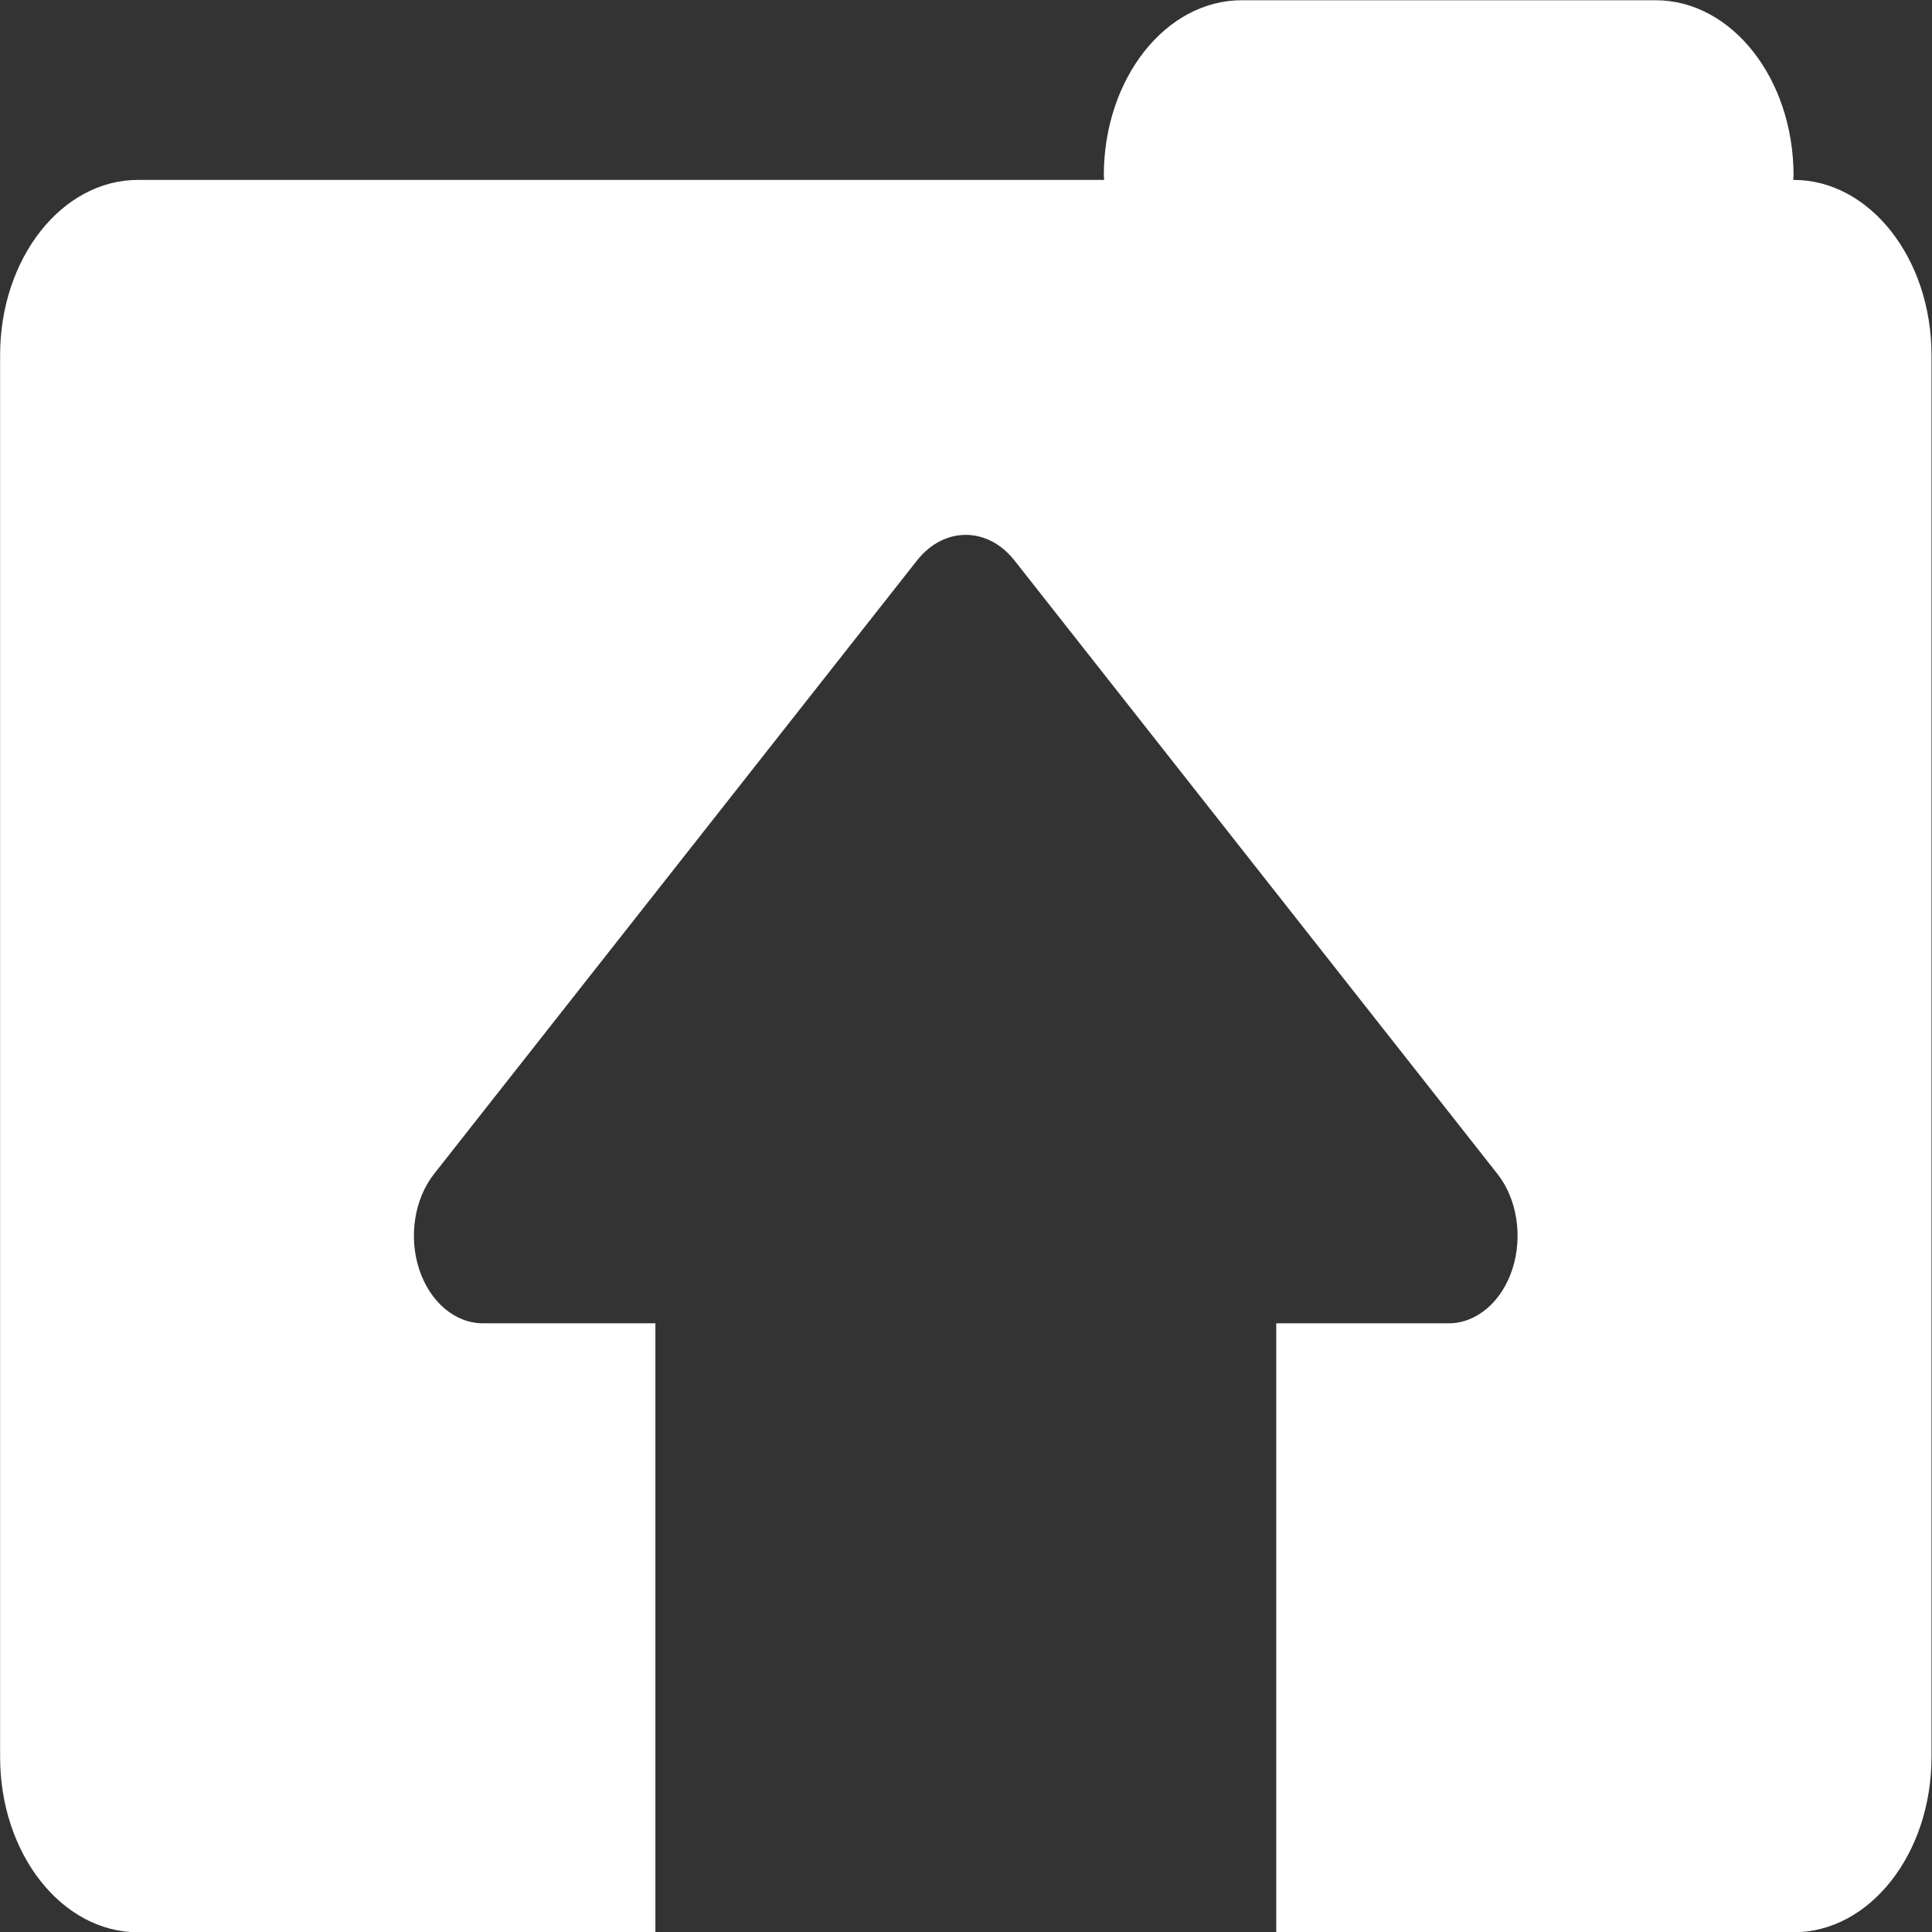 <?xml version="1.0" encoding="UTF-8" standalone="no"?>
<!-- Created with sK1 2.0rc3 (http://sk1project.net/) -->

<svg
   xmlns:dc="http://purl.org/dc/elements/1.1/"
   xmlns:cc="http://creativecommons.org/ns#"
   xmlns:rdf="http://www.w3.org/1999/02/22-rdf-syntax-ns#"
   xmlns:svg="http://www.w3.org/2000/svg"
   xmlns="http://www.w3.org/2000/svg"
   xmlns:sodipodi="http://sodipodi.sourceforge.net/DTD/sodipodi-0.dtd"
   xmlns:inkscape="http://www.inkscape.org/namespaces/inkscape"
   height="64"
   viewBox="0 0 64 64"
   width="64"
   version="1.1"
   id="svg2"
   sodipodi:docname="upload-folder-button.svg"
   inkscape:version="0.92.1 r15371"
   inkscape:export-filename="/mnt/partage/Mouloud/Icon_tab_client_opa100/upload-folder-button@2x.png"
   inkscape:export-xdpi="192"
   inkscape:export-ydpi="192">
  <rect x="0" y="0" width="64" height="64" fill="#333333" stroke="none"/>
  <defs
     id="defs227" />
  <sodipodi:namedview
     pagecolor="#ea6746"
     bordercolor="#666666"
     borderopacity="1"
     objecttolerance="10"
     gridtolerance="10"
     guidetolerance="10"
     inkscape:pageopacity="0"
     inkscape:pageshadow="2"
     inkscape:window-width="1920"
     inkscape:window-height="1002"
     id="namedview225"
     showgrid="false"
     inkscape:pagecheckerboard="false"
     inkscape:zoom="8"
     inkscape:cx="-31.375"
     inkscape:cy="17.463016"
     inkscape:window-x="0"
     inkscape:window-y="0"
     inkscape:window-maximized="1"
     inkscape:current-layer="g4" />
  <g
     id="g4"
     transform="matrix(1.828,0,0,2.322,-11.917,-17.026)"
     inkscape:export-xdpi="96"
     inkscape:export-ydpi="96">
    <path
       style="fill:#ffffff;opacity:1"
       d="M 26.528,9.899 H 9.021 c -1.381,0 -2.5,1.119 -2.5,2.5 v 0.477 19.523 c 0,1.381 1.119,2.5 2.5,2.5 h 9.375 v -8.688 h -3.125 c -0.506,0 -0.961,-0.304 -1.156,-0.771 -0.194,-0.465 -0.086,-1.005 0.271,-1.361 l 8.75,-8.75 c 0.489,-0.488 1.28,-0.488 1.768,0 l 8.75,8.75 c 0.358,0.356 0.464,0.895 0.271,1.361 -0.192,0.464 -0.647,0.771 -1.153,0.771 h -3.125 v 8.688 h 9.374 c 1.381,0 2.5,-1.119 2.5,-2.5 v -20 c 0,-1.381 -1.119,-2.5 -2.5,-2.5 h -0.006 c 0,-0.022 0.006,-0.042 0.006,-0.063 0,-1.381 -1.119,-2.5 -2.5,-2.5 h -7.499 c -1.381,0 -2.5,1.119 -2.5,2.5 0,0.022 0.006,0.042 0.006,0.063 z"
       id="path2"
       inkscape:connector-curvature="0" />
  </g>
  <g
     id="g6"
     transform="matrix(0.982,0,0,0.982,6.027,14.778)"
     inkscape:export-xdpi="768"
     inkscape:export-ydpi="768" />
  <g
     style="display:none"
     id="g58"
     transform="translate(0,19)">
    <path
       style="fill:#ffffff;stroke:#8c8c8c;stroke-width:0.1;stroke-miterlimit:4;stroke-opacity:0.584"
       d="m 9.966,11.869 -1,-1 -1,1 -1,-1 -1,1"
       id="path8"
       inkscape:connector-curvature="0" />
    <path
       style="fill:#ffffff;stroke:#8c8c8c;stroke-width:0.1;stroke-miterlimit:4;stroke-opacity:0.584"
       d="m 13.966,11.869 -1,-1 -1,1 -1,-1 -1,1"
       id="path10"
       inkscape:connector-curvature="0" />
    <path
       style="fill:#ffffff;stroke:#8c8c8c;stroke-width:0.1;stroke-miterlimit:4;stroke-opacity:0.584"
       d="m 17.966,11.869 -1,-1 -1,1 -1,-1 -1,1"
       id="path12"
       inkscape:connector-curvature="0" />
    <path
       style="fill:#ffffff;stroke:#8c8c8c;stroke-width:0.1;stroke-miterlimit:4;stroke-opacity:0.584"
       d="m 21.966,11.869 -1,-1 -1,1 -1,-1 -1,1"
       id="path14"
       inkscape:connector-curvature="0" />
    <path
       style="fill:#ffffff;stroke:#8c8c8c;stroke-width:0.1;stroke-miterlimit:4;stroke-opacity:0.584"
       d="m 25.966,11.869 -1,-1 -1,1 -1,-1 -1,1"
       id="path16"
       inkscape:connector-curvature="0" />
    <path
       style="fill:#ffffff;stroke:#8c8c8c;stroke-width:0.1;stroke-miterlimit:4;stroke-opacity:0.584"
       d="m 29.966,11.869 -1,-1 -1,1 -1,-1 -1,1"
       id="path18"
       inkscape:connector-curvature="0" />
    <path
       style="fill:#ffffff;stroke:#8c8c8c;stroke-width:0.1;stroke-miterlimit:4;stroke-opacity:0.584"
       d="m 33.966,11.869 -1,-1 -1,1 -1,-1 -1,1"
       id="path20"
       inkscape:connector-curvature="0" />
    <path
       style="fill:#ffffff;stroke:#8c8c8c;stroke-width:0.1;stroke-miterlimit:4;stroke-opacity:0.584"
       d="m 37.966,11.869 -1,-1 -1,1 -1,-1 -1,1"
       id="path22"
       inkscape:connector-curvature="0" />
    <path
       style="fill:#ffffff;stroke:#8c8c8c;stroke-width:0.1;stroke-miterlimit:4;stroke-opacity:0.584"
       d="m 40.966,11.869 v -1 l -1,1 -1,-1 -0.386,0.386 -0.614,0.614"
       id="path24"
       inkscape:connector-curvature="0" />
    <path
       style="fill:#ffffff;stroke:#8c8c8c;stroke-width:0.1;stroke-miterlimit:4;stroke-opacity:0.584"
       d="m 5.966,11.869 v 1 l 1,-1 1,1 1,-1"
       id="path26"
       inkscape:connector-curvature="0" />
    <path
       style="fill:#ffffff;stroke:#8c8c8c;stroke-width:0.1;stroke-miterlimit:4;stroke-opacity:0.584"
       d="m 8.966,11.869 1,1 1,-1 1,1 1,-1"
       id="path28"
       inkscape:connector-curvature="0" />
    <path
       style="fill:#ffffff;stroke:#8c8c8c;stroke-width:0.1;stroke-miterlimit:4;stroke-opacity:0.584"
       d="m 12.966,11.869 1,1 1,-1 1,1 1,-1"
       id="path30"
       inkscape:connector-curvature="0" />
    <path
       style="fill:#ffffff;stroke:#8c8c8c;stroke-width:0.1;stroke-miterlimit:4;stroke-opacity:0.584"
       d="m 16.966,11.869 1,1 1,-1 1,1 1,-1"
       id="path32"
       inkscape:connector-curvature="0" />
    <path
       style="fill:#ffffff;stroke:#8c8c8c;stroke-width:0.1;stroke-miterlimit:4;stroke-opacity:0.584"
       d="m 20.966,11.869 1,1 1,-1 1,1 1,-1"
       id="path34"
       inkscape:connector-curvature="0" />
    <path
       style="fill:#ffffff;stroke:#8c8c8c;stroke-width:0.1;stroke-miterlimit:4;stroke-opacity:0.584"
       d="m 24.966,11.869 1,1 1,-1 1,1 1,-1"
       id="path36"
       inkscape:connector-curvature="0" />
    <path
       style="fill:#ffffff;stroke:#8c8c8c;stroke-width:0.1;stroke-miterlimit:4;stroke-opacity:0.584"
       d="m 28.966,11.869 1,1 1,-1 1,1 1,-1"
       id="path38"
       inkscape:connector-curvature="0" />
    <path
       style="fill:#ffffff;stroke:#8c8c8c;stroke-width:0.1;stroke-miterlimit:4;stroke-opacity:0.584"
       d="m 32.966,11.869 1,1 1,-1 1,1 1,-1"
       id="path40"
       inkscape:connector-curvature="0" />
    <path
       style="fill:#ffffff;stroke:#8c8c8c;stroke-width:0.1;stroke-miterlimit:4;stroke-opacity:0.584"
       d="m 36.966,11.869 1,1 1,-1 1,1 1,-1"
       id="path42"
       inkscape:connector-curvature="0" />
    <path
       style="fill:none"
       d="m 5.966,11.293 v 2 h 2 v -2 z"
       id="path44"
       inkscape:connector-curvature="0" />
    <path
       style="fill:none"
       d="m 7.515,12.369 c 0,0.276 -0.25,0.5 -0.559,0.5 -0.308,0 -0.559,-0.224 -0.559,-0.5 0,-0.276 0.25,-0.5 0.559,-0.5 0.308,0 0.559,0.224 0.559,0.5 z"
       id="path46"
       inkscape:connector-curvature="0" />
    <g
       id="g56">
      <path
         style="fill:none"
         d="M 5.162,14.116 C 5.141,14.345 5.222,14.581 5.38,14.748 5.538,14.915 5.77,15.009 6,15 6.225,14.991 6.445,14.883 6.59,14.709 6.734,14.536 6.801,14.3 6.769,14.077"
         id="path48"
         inkscape:connector-curvature="0" />
      <path
         style="fill:none"
         d="M 5.162,14.116 5.509,11.755"
         id="path50"
         inkscape:connector-curvature="0" />
      <path
         style="fill:none"
         d="M 6.769,14.077 6.433,11.794"
         id="path52"
         inkscape:connector-curvature="0" />
      <path
         style="fill:none"
         d="m 6.395,14.124 c 0,0.202 -0.198,0.366 -0.443,0.366 -0.245,0 -0.443,-0.164 -0.443,-0.366 0,-0.202 0.198,-0.366 0.443,-0.366 0.245,0 0.443,0.164 0.443,0.366 z"
         id="path54"
         inkscape:connector-curvature="0" />
    </g>
  </g>
  <g
     style="display:none"
     id="g62"
     transform="translate(0,19)">
    <path
       style="fill:none"
       d="m 6.366,12.696 c 0,0.603 -0.175,1.091 -0.392,1.091 -0.216,0 -0.392,-0.489 -0.392,-1.091 0,-0.603 0.175,-1.091 0.392,-1.091 0.216,0 0.392,0.489 0.392,1.091 z"
       id="path60"
       inkscape:connector-curvature="0" />
  </g>
  <g
     style="display:none"
     id="g136"
     transform="translate(0,19)">
    <path
       style="fill:none"
       d="m 5,11 v 0.5 H 6 V 11 Z"
       id="path64"
       inkscape:connector-curvature="0" />
    <path
       style="fill:none"
       d="M 6,11.5 V 12 h 1 v -0.5 z"
       id="path66"
       inkscape:connector-curvature="0" />
    <path
       style="fill:none"
       d="m 7,11 v 0.5 H 8 V 11 Z"
       id="path68"
       inkscape:connector-curvature="0" />
    <path
       style="fill:none"
       d="M 8,11.5 V 12 h 1 v -0.5 z"
       id="path70"
       inkscape:connector-curvature="0" />
    <path
       style="fill:none"
       d="m 9,11 v 0.5 h 1 V 11 Z"
       id="path72"
       inkscape:connector-curvature="0" />
    <path
       style="fill:none"
       d="M 10,11.5 V 12 h 1 v -0.5 z"
       id="path74"
       inkscape:connector-curvature="0" />
    <path
       style="fill:none"
       d="m 11,11 v 0.5 h 1 V 11 Z"
       id="path76"
       inkscape:connector-curvature="0" />
    <path
       style="fill:none"
       d="M 12,11.5 V 12 h 1 v -0.5 z"
       id="path78"
       inkscape:connector-curvature="0" />
    <path
       style="fill:none"
       d="m 13,11 v 0.5 h 1 V 11 Z"
       id="path80"
       inkscape:connector-curvature="0" />
    <path
       style="fill:none"
       d="M 14,11.5 V 12 h 1 v -0.5 z"
       id="path82"
       inkscape:connector-curvature="0" />
    <path
       style="fill:none"
       d="m 15,11 v 0.5 h 1 V 11 Z"
       id="path84"
       inkscape:connector-curvature="0" />
    <path
       style="fill:none"
       d="M 16,11.5 V 12 h 1 v -0.5 z"
       id="path86"
       inkscape:connector-curvature="0" />
    <path
       style="fill:none"
       d="m 17,11 v 0.5 h 1 V 11 Z"
       id="path88"
       inkscape:connector-curvature="0" />
    <path
       style="fill:none"
       d="M 18,11.5 V 12 h 1 v -0.5 z"
       id="path90"
       inkscape:connector-curvature="0" />
    <path
       style="fill:none"
       d="m 19,11 v 0.5 h 1 V 11 Z"
       id="path92"
       inkscape:connector-curvature="0" />
    <path
       style="fill:none"
       d="M 20,11.5 V 12 h 1 v -0.5 z"
       id="path94"
       inkscape:connector-curvature="0" />
    <path
       style="fill:none"
       d="m 21,11 v 0.5 h 1 V 11 Z"
       id="path96"
       inkscape:connector-curvature="0" />
    <path
       style="fill:none"
       d="M 22,11.5 V 12 h 1 v -0.5 z"
       id="path98"
       inkscape:connector-curvature="0" />
    <path
       style="fill:none"
       d="m 23,11 v 0.5 h 1 V 11 Z"
       id="path100"
       inkscape:connector-curvature="0" />
    <path
       style="fill:none"
       d="M 24,11.5 V 12 h 1 v -0.5 z"
       id="path102"
       inkscape:connector-curvature="0" />
    <path
       style="fill:none"
       d="m 25,11 v 0.5 h 1 V 11 Z"
       id="path104"
       inkscape:connector-curvature="0" />
    <path
       style="fill:none"
       d="M 26,11.5 V 12 h 1 v -0.5 z"
       id="path106"
       inkscape:connector-curvature="0" />
    <path
       style="fill:none"
       d="m 27,11 v 0.5 h 1 V 11 Z"
       id="path108"
       inkscape:connector-curvature="0" />
    <path
       style="fill:none"
       d="M 28,11.5 V 12 h 1 v -0.5 z"
       id="path110"
       inkscape:connector-curvature="0" />
    <path
       style="fill:none"
       d="m 29,11 v 0.5 h 1 V 11 Z"
       id="path112"
       inkscape:connector-curvature="0" />
    <path
       style="fill:none"
       d="M 30,11.5 V 12 h 1 v -0.5 z"
       id="path114"
       inkscape:connector-curvature="0" />
    <path
       style="fill:none"
       d="m 31,11 v 0.5 h 1 V 11 Z"
       id="path116"
       inkscape:connector-curvature="0" />
    <path
       style="fill:none"
       d="M 32,11.5 V 12 h 1 v -0.5 z"
       id="path118"
       inkscape:connector-curvature="0" />
    <path
       style="fill:none"
       d="m 33,11 v 0.5 h 1 V 11 Z"
       id="path120"
       inkscape:connector-curvature="0" />
    <path
       style="fill:none"
       d="M 34,11.5 V 12 h 1 v -0.5 z"
       id="path122"
       inkscape:connector-curvature="0" />
    <path
       style="fill:none"
       d="m 35,11 v 0.5 h 1 V 11 Z"
       id="path124"
       inkscape:connector-curvature="0" />
    <path
       style="fill:none"
       d="M 36,11.5 V 12 h 1 v -0.5 z"
       id="path126"
       inkscape:connector-curvature="0" />
    <path
       style="fill:none"
       d="m 37,11 v 0.5 h 1 V 11 Z"
       id="path128"
       inkscape:connector-curvature="0" />
    <path
       style="fill:none"
       d="M 38,11.5 V 12 h 1 v -0.5 z"
       id="path130"
       inkscape:connector-curvature="0" />
    <path
       style="fill:none"
       d="m 39,11 v 0.5 h 1 V 11 Z"
       id="path132"
       inkscape:connector-curvature="0" />
    <path
       style="fill:none"
       d="m 5,11 v 1 h 2 v -1 z"
       id="path134"
       inkscape:connector-curvature="0" />
  </g>
  <g
     inkscape:groupmode="layer"
     id="layer2"
     inkscape:label="dossier" />
  <g
     inkscape:groupmode="layer"
     id="layer1"
     inkscape:label="logo"
     style="display:none">
    <g
       id="g158"
       transform="matrix(1.828,0,0,2.322,-11.917,-17.026)"
       inkscape:export-xdpi="96"
       inkscape:export-ydpi="96">
      <path
         style="fill:#d1d1d0"
         d="m 32.748,26.933 -0.149,0.737 h 2.228 l 0.149,-0.737 z"
         id="path138"
         inkscape:connector-curvature="0" />
      <path
         style="fill:#d1d1d0"
         d="m 35.654,26.935 -0.149,0.737 h 2.228 l 0.149,-0.737 z"
         id="path140"
         inkscape:connector-curvature="0" />
      <path
         style="fill:#ea6746"
         d="m 32.494,28.15 -0.149,0.737 h 2.228 L 34.722,28.15 Z"
         id="path142"
         inkscape:connector-curvature="0" />
      <path
         style="fill:#d1d1d0"
         d="m 35.4,28.151 -0.149,0.737 h 2.228 l 0.149,-0.737 z"
         id="path144"
         inkscape:connector-curvature="0" />
      <path
         style="fill:#d1d1d0"
         d="m 32.246,29.322 -0.149,0.737 h 2.228 l 0.149,-0.737 z"
         id="path146"
         inkscape:connector-curvature="0" />
      <path
         style="fill:#ea6746"
         d="M 35.152,29.324 35.003,30.061 h 2.228 L 37.38,29.324 Z"
         id="path148"
         inkscape:connector-curvature="0" />
      <path
         style="fill:#ea6746"
         d="m 31.993,30.539 -0.149,0.737 h 2.228 l 0.149,-0.737 z"
         id="path150"
         inkscape:connector-curvature="0" />
      <path
         style="fill:#d1d1d0"
         d="m 34.899,30.541 -0.149,0.737 h 2.228 l 0.149,-0.737 z"
         id="path152"
         inkscape:connector-curvature="0" />
      <path
         style="fill:#ea6746"
         d="m 38.513,26.933 -0.149,0.737 h 2.228 l 0.149,-0.737 z"
         id="path154"
         inkscape:connector-curvature="0" />
      <path
         style="fill:#919291"
         d="m 38.267,28.149 -0.688,3.139 2.194,0.009 0.688,-3.139 z"
         id="path156"
         inkscape:connector-curvature="0" />
    </g>
  </g>
  <g
     inkscape:groupmode="layer"
     id="layer3"
     inkscape:label="zip">
    <path
       inkscape:connector-curvature="0"
       id="path160"
       d="M 2.346,11.182 V 8.981 h 2.381 v 2.202 z"
       style="fill:#ea6746;fill-rule:evenodd;stroke:#2d2c2b;stroke-width:0;stroke-miterlimit:10.433;opacity:0"
       inkscape:export-xdpi="96"
       inkscape:export-ydpi="96" />
    <path
       inkscape:connector-curvature="0"
       id="path162"
       d="m 4.716,13.365 v -2.202 h 2.381 v 2.202 z"
       style="fill:#ea6746;fill-rule:evenodd;stroke:#2d2c2b;stroke-width:0;stroke-miterlimit:10.433;opacity:0"
       inkscape:export-xdpi="96"
       inkscape:export-ydpi="96" />
    <path
       inkscape:connector-curvature="0"
       id="path164"
       d="M 7.097,11.173 V 8.971 h 2.381 v 2.202 z"
       style="fill:#ea6746;fill-rule:evenodd;stroke:#2d2c2b;stroke-width:0;stroke-miterlimit:10.433;opacity:0"
       inkscape:export-xdpi="96"
       inkscape:export-ydpi="96" />
    <path
       inkscape:connector-curvature="0"
       id="path166"
       d="m 9.472,13.374 v -2.202 h 2.381 v 2.202 z"
       style="fill:#ea6746;fill-rule:evenodd;stroke:#2d2c2b;stroke-width:0;stroke-miterlimit:10.433;opacity:0"
       inkscape:export-xdpi="96"
       inkscape:export-ydpi="96" />
    <path
       inkscape:connector-curvature="0"
       id="path168"
       d="M 11.853,11.182 V 8.981 h 2.381 v 2.202 z"
       style="fill:#ea6746;fill-rule:evenodd;stroke:#2d2c2b;stroke-width:0;stroke-miterlimit:10.433;opacity:0"
       inkscape:export-xdpi="96"
       inkscape:export-ydpi="96" />
    <path
       inkscape:connector-curvature="0"
       id="path170"
       d="m 14.223,13.365 v -2.202 h 2.381 v 2.202 z"
       style="fill:#ea6746;fill-rule:evenodd;stroke:#2d2c2b;stroke-width:0;stroke-miterlimit:10.433;opacity:0"
       inkscape:export-xdpi="96"
       inkscape:export-ydpi="96" />
    <path
       inkscape:connector-curvature="0"
       id="path172"
       d="M 16.604,11.173 V 8.971 h 2.381 v 2.202 z"
       style="fill:#ea6746;fill-rule:evenodd;stroke:#2d2c2b;stroke-width:0;stroke-miterlimit:10.433;opacity:0"
       inkscape:export-xdpi="96"
       inkscape:export-ydpi="96" />
    <path
       inkscape:connector-curvature="0"
       id="path174"
       d="m 18.964,13.374 v -2.202 h 2.381 v 2.202 z"
       style="fill:#ea6746;fill-rule:evenodd;stroke:#2d2c2b;stroke-width:0;stroke-miterlimit:10.433;opacity:0"
       inkscape:export-xdpi="96"
       inkscape:export-ydpi="96" />
    <path
       inkscape:connector-curvature="0"
       id="path176"
       d="M 21.344,11.182 V 8.981 h 2.381 v 2.202 z"
       style="fill:#ea6746;fill-rule:evenodd;stroke:#2d2c2b;stroke-width:0;stroke-miterlimit:10.433;opacity:0"
       inkscape:export-xdpi="96"
       inkscape:export-ydpi="96" />
    <path
       inkscape:connector-curvature="0"
       id="path178"
       d="m 23.715,13.365 v -2.202 h 2.381 v 2.202 z"
       style="fill:#ea6746;fill-rule:evenodd;stroke:#2d2c2b;stroke-width:0;stroke-miterlimit:10.433;opacity:0"
       inkscape:export-xdpi="96"
       inkscape:export-ydpi="96" />
    <path
       inkscape:connector-curvature="0"
       id="path180"
       d="M 26.095,11.173 V 8.971 h 2.381 v 2.202 z"
       style="fill:#ea6746;fill-rule:evenodd;stroke:#2d2c2b;stroke-width:0;stroke-miterlimit:10.433;opacity:0"
       inkscape:export-xdpi="96"
       inkscape:export-ydpi="96" />
    <path
       inkscape:connector-curvature="0"
       id="path182"
       d="m 28.471,13.374 v -2.202 h 2.381 v 2.202 z"
       style="fill:#ea6746;fill-rule:evenodd;stroke:#2d2c2b;stroke-width:0;stroke-miterlimit:10.433;opacity:0"
       inkscape:export-xdpi="96"
       inkscape:export-ydpi="96" />
    <path
       inkscape:connector-curvature="0"
       id="path184"
       d="M 30.851,11.182 V 8.981 h 2.381 v 2.202 z"
       style="fill:#ea6746;fill-rule:evenodd;stroke:#2d2c2b;stroke-width:0;stroke-miterlimit:10.433;opacity:0"
       inkscape:export-xdpi="96"
       inkscape:export-ydpi="96" />
    <path
       inkscape:connector-curvature="0"
       id="path186"
       d="m 33.222,13.365 v -2.202 h 2.381 v 2.202 z"
       style="fill:#ea6746;fill-rule:evenodd;stroke:#2d2c2b;stroke-width:0;stroke-miterlimit:10.433;opacity:0"
       inkscape:export-xdpi="96"
       inkscape:export-ydpi="96" />
    <path
       inkscape:connector-curvature="0"
       id="path188"
       d="M 35.602,11.173 V 8.971 h 2.381 v 2.202 z"
       style="fill:#ea6746;fill-rule:evenodd;stroke:#2d2c2b;stroke-width:0;stroke-miterlimit:10.433;opacity:0"
       inkscape:export-xdpi="96"
       inkscape:export-ydpi="96" />
    <path
       inkscape:connector-curvature="0"
       id="path190"
       d="m 37.981,13.374 v -2.202 h 2.381 v 2.202 z"
       style="fill:#ea6746;fill-rule:evenodd;stroke:#2d2c2b;stroke-width:0;stroke-miterlimit:10.433;opacity:0"
       inkscape:export-xdpi="96"
       inkscape:export-ydpi="96" />
    <path
       inkscape:connector-curvature="0"
       id="path192"
       d="M 40.362,11.182 V 8.98 h 2.381 v 2.202 z"
       style="fill:#ea6746;fill-rule:evenodd;stroke:#2d2c2b;stroke-width:0;stroke-miterlimit:10.433;opacity:0"
       inkscape:export-xdpi="96"
       inkscape:export-ydpi="96" />
    <path
       inkscape:connector-curvature="0"
       id="path194"
       d="m 42.733,13.365 v -2.202 h 2.381 V 13.365 Z"
       style="fill:#ea6746;fill-rule:evenodd;stroke:#2d2c2b;stroke-width:0;stroke-miterlimit:10.433;opacity:0"
       inkscape:export-xdpi="96"
       inkscape:export-ydpi="96" />
    <path
       inkscape:connector-curvature="0"
       id="path196"
       d="M 45.113,11.173 V 8.971 h 2.381 v 2.202 z"
       style="fill:#ea6746;fill-rule:evenodd;stroke:#2d2c2b;stroke-width:0;stroke-miterlimit:10.433;opacity:0"
       inkscape:export-xdpi="96"
       inkscape:export-ydpi="96" />
    <path
       inkscape:connector-curvature="0"
       id="path198"
       d="m 47.489,13.374 v -2.202 h 2.381 v 2.202 z"
       style="fill:#ea6746;fill-rule:evenodd;stroke:#2d2c2b;stroke-width:0;stroke-miterlimit:10.433;opacity:0"
       inkscape:export-xdpi="96"
       inkscape:export-ydpi="96" />
    <path
       inkscape:connector-curvature="0"
       id="path200"
       d="M 49.869,11.182 V 8.98 h 2.381 v 2.202 z"
       style="fill:#ea6746;fill-rule:evenodd;stroke:#2d2c2b;stroke-width:0;stroke-miterlimit:10.433;opacity:0"
       inkscape:export-xdpi="96"
       inkscape:export-ydpi="96" />
    <path
       inkscape:connector-curvature="0"
       id="path202"
       d="m 52.239,13.365 v -2.202 h 2.381 V 13.365 Z"
       style="fill:#ea6746;fill-rule:evenodd;stroke:#2d2c2b;stroke-width:0;stroke-miterlimit:10.433;opacity:0"
       inkscape:export-xdpi="96"
       inkscape:export-ydpi="96" />
    <path
       inkscape:connector-curvature="0"
       id="path204"
       d="M 54.62,11.173 V 8.971 h 2.381 v 2.202 z"
       style="fill:#ea6746;fill-rule:evenodd;stroke:#2d2c2b;stroke-width:0;stroke-miterlimit:10.433;opacity:0"
       inkscape:export-xdpi="96"
       inkscape:export-ydpi="96" />
    <path
       inkscape:connector-curvature="0"
       id="path206"
       d="m 56.98,13.374 v -2.202 h 2.381 v 2.202 z"
       style="fill:#ea6746;fill-rule:evenodd;stroke:#2d2c2b;stroke-width:0;stroke-miterlimit:10.433;opacity:0"
       inkscape:export-xdpi="96"
       inkscape:export-ydpi="96" />
    <path
       inkscape:connector-curvature="0"
       id="path208"
       d="M 59.361,11.182 V 8.98 h 2.381 v 2.202 z"
       style="fill:#ea6746;fill-rule:evenodd;stroke:#2d2c2b;stroke-width:0;stroke-miterlimit:10.433;opacity:0"
       inkscape:export-xdpi="96"
       inkscape:export-ydpi="96" />
    <path
       inkscape:connector-curvature="0"
       id="path210"
       d="m 61.716,13.365 v -2.202 h 2.289 V 13.365 Z"
       style="fill:#ea6746;fill-rule:evenodd;stroke:#2d2c2b;stroke-width:0;stroke-miterlimit:10.433;opacity:0"
       inkscape:export-xdpi="96"
       inkscape:export-ydpi="96" />
    <path
       inkscape:connector-curvature="0"
       id="path212"
       d="M 1.111,13.374 V 8.965 h 6.312 v 4.409 z"
       style="fill:#ffffff;fill-rule:evenodd;stroke:#ea6746;stroke-width:0.176;stroke-miterlimit:10.433;opacity:0"
       inkscape:export-xdpi="96"
       inkscape:export-ydpi="96" />
    <path
       inkscape:connector-curvature="0"
       id="path214"
       d="m 5.123,11.063 c 0,-0.373 -0.358,-0.676 -0.8,-0.676 -0.442,0 -0.8,0.303 -0.8,0.676 0,0.373 0.358,0.676 0.8,0.676 0.442,0 0.8,-0.303 0.8,-0.676 z"
       style="fill:#ffffff;fill-rule:evenodd;stroke:#ea6746;stroke-width:0.137;stroke-miterlimit:10.433;opacity:0"
       sodipodi:nodetypes="sssss"
       inkscape:export-xdpi="96"
       inkscape:export-ydpi="96" />
    <path
       inkscape:connector-curvature="0"
       id="path216"
       d="m 3.274,15.94 c -0.001,0.018 -0.002,0.036 -0.002,0.053 0,0.54 0.546,0.978 1.219,0.978 0.673,0 1.219,-0.438 1.219,-0.978"
       style="fill:#ffffff;fill-rule:evenodd;stroke:#ea6746;stroke-width:0.137;stroke-miterlimit:10.433;opacity:0"
       sodipodi:nodetypes="cssc"
       inkscape:export-xdpi="96"
       inkscape:export-ydpi="96" />
    <path
       inkscape:connector-curvature="0"
       id="path218"
       d="m 3.27,15.989 0.291,-4.698 0.012,0.057 -0.013,-0.061 m 1.535,0.005 v 0 0 l 0.618,4.747"
       style="fill:#ffffff;fill-rule:evenodd;stroke:#ea6746;stroke-width:0.137;stroke-miterlimit:10.433;opacity:0"
       sodipodi:nodetypes="cccccccc"
       inkscape:export-xdpi="96"
       inkscape:export-ydpi="96" />
    <path
       inkscape:connector-curvature="0"
       id="path220"
       d="m 5.308,15.186 c 0,-0.497 -0.376,-0.9 -0.839,-0.9 -0.463,0 -0.839,0.403 -0.839,0.9 0,0.497 0.376,0.9 0.839,0.9 0.463,0 0.839,-0.403 0.839,-0.9 z"
       style="fill:none;stroke:#ea6746;stroke-width:0.069;stroke-miterlimit:10.433;opacity:0"
       sodipodi:nodetypes="sssss"
       inkscape:export-xdpi="96"
       inkscape:export-ydpi="96" />
  </g>
</svg>
